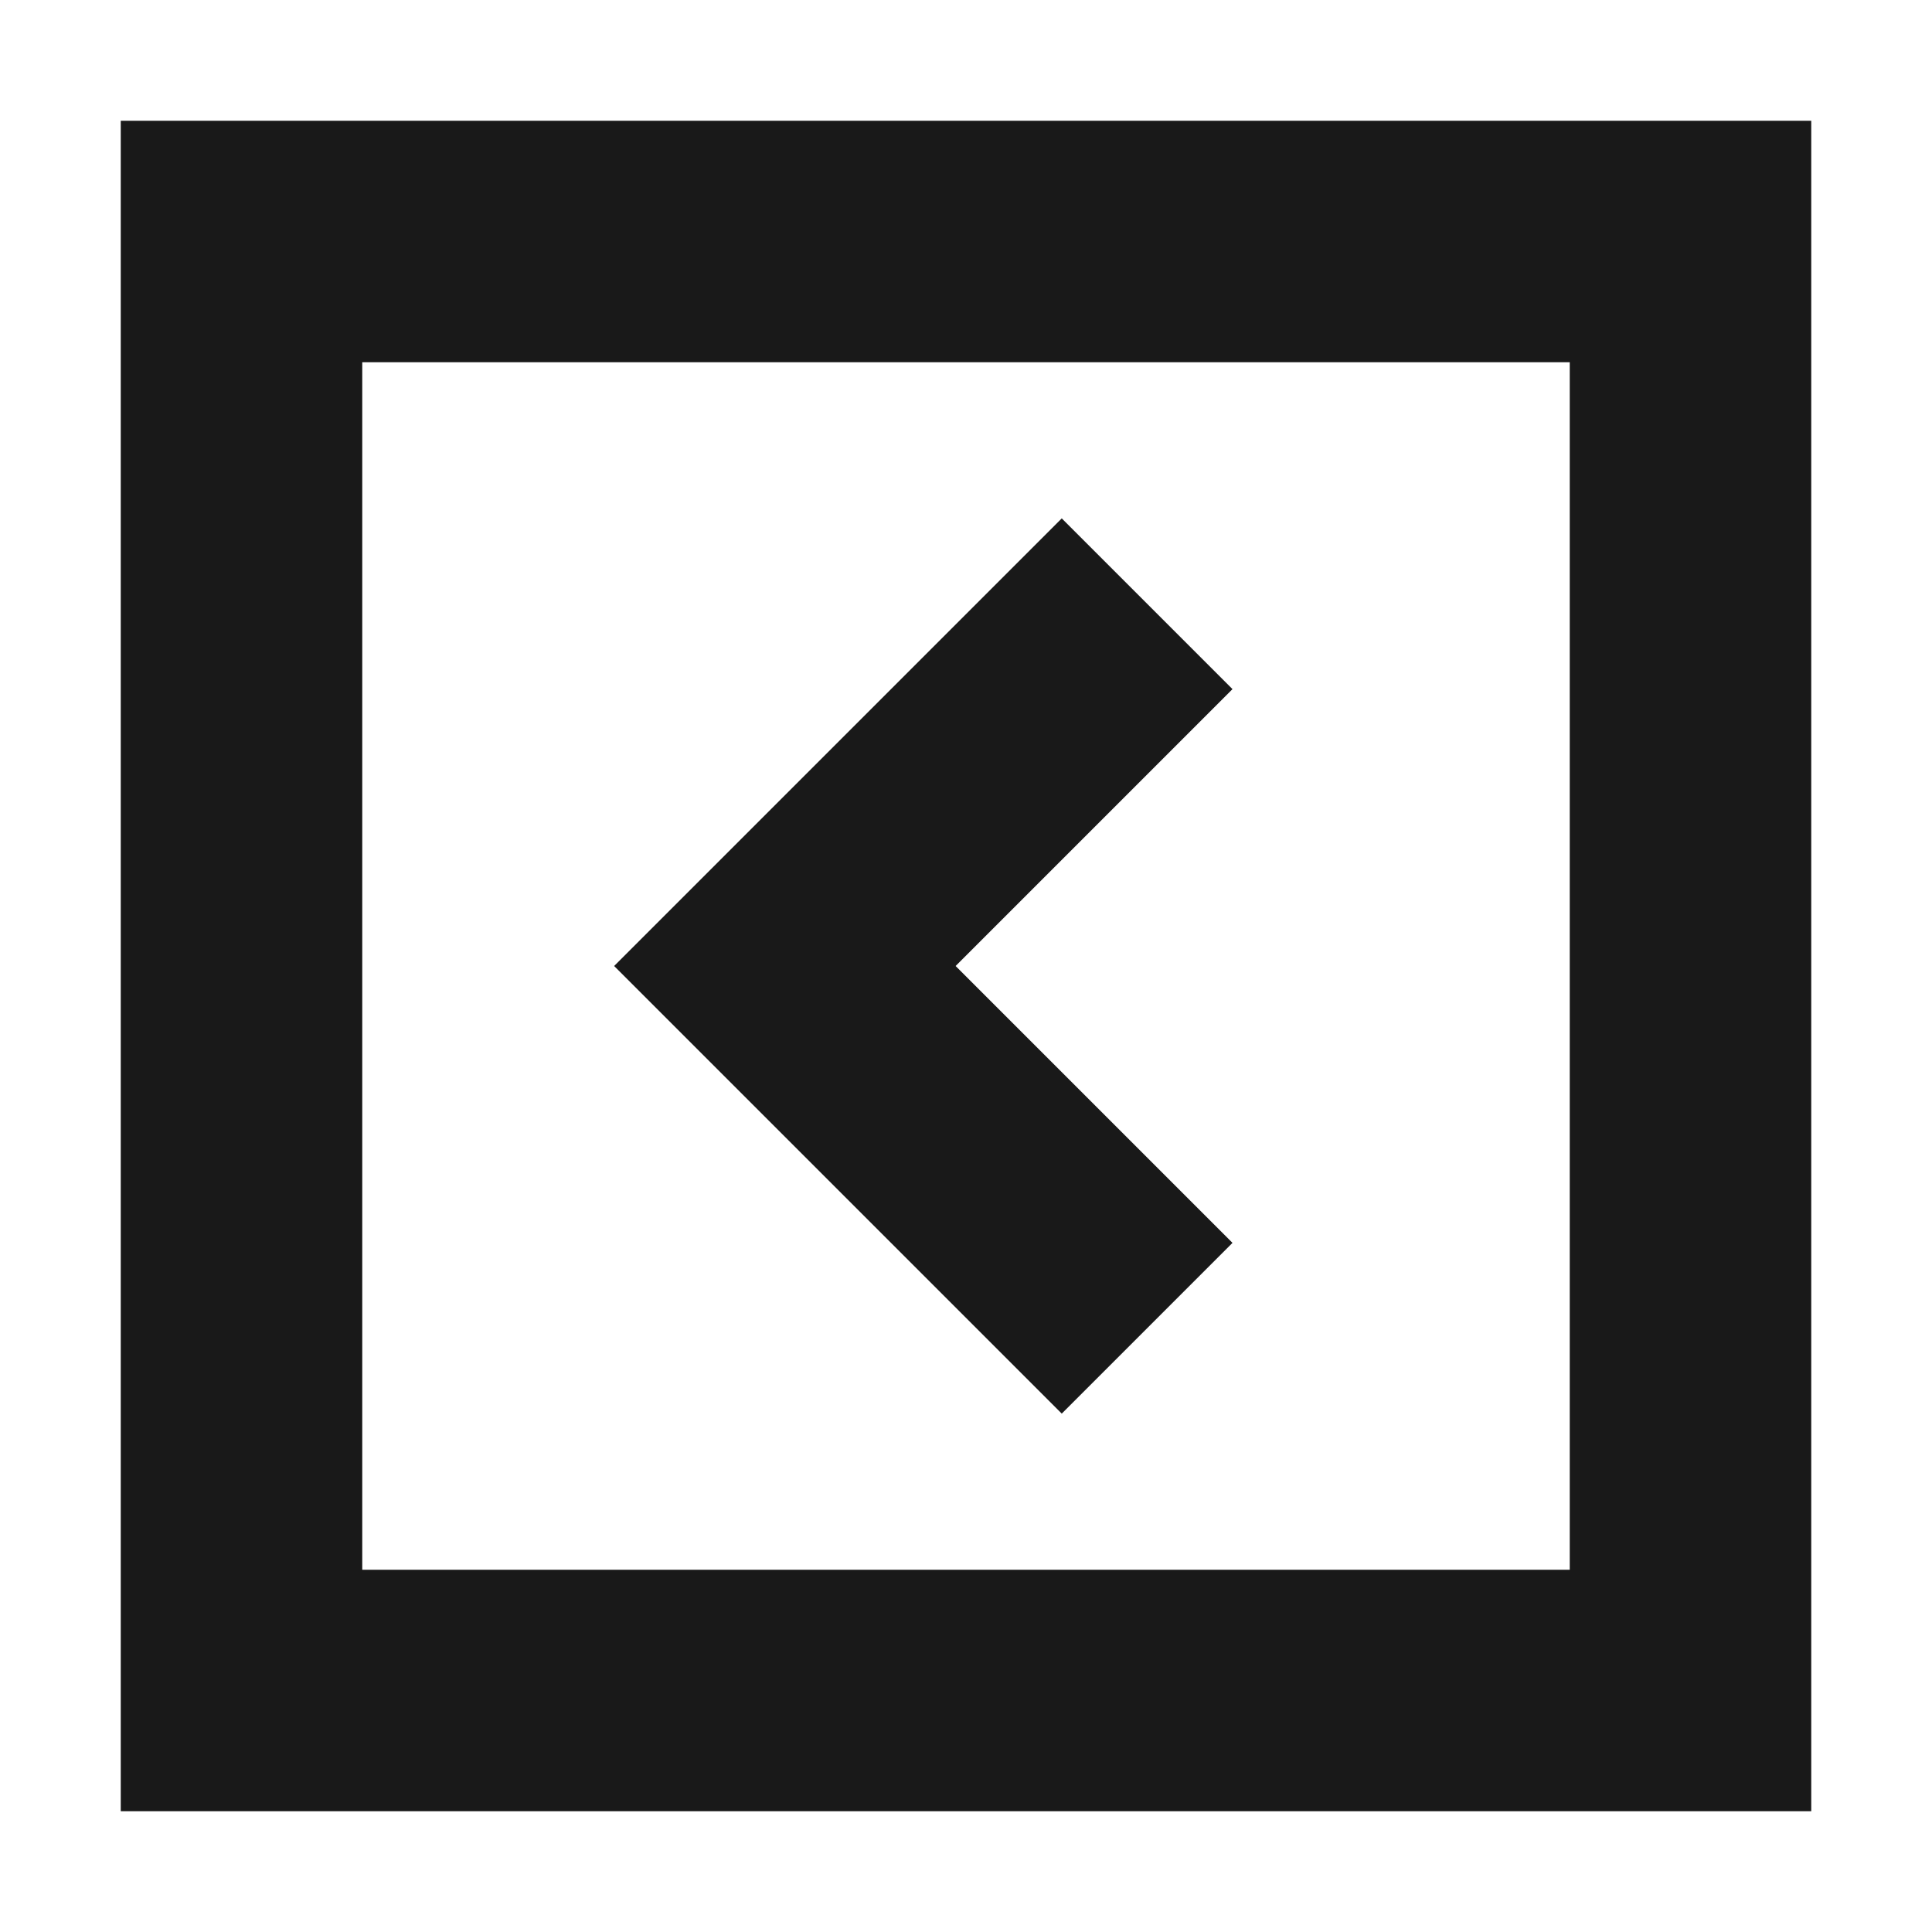 <svg width="16" height="16" viewBox="0 0 16 16" fill="none" xmlns="http://www.w3.org/2000/svg">
<path fill-rule="evenodd" clip-rule="evenodd" d="M3 13L3 3L13 3L13 13L3 13ZM1 15L1 13L1 3L1 1L3 1L13 1L15 1L15 3L15 13L15 15L13 15L3 15L1 15ZM5.793 7.293L5.086 8L5.793 8.707L8.793 11.707L10.207 10.293L7.914 8L10.207 5.707L8.793 4.293L5.793 7.293Z" fill="black" fill-opacity="0.9"/>
</svg>
